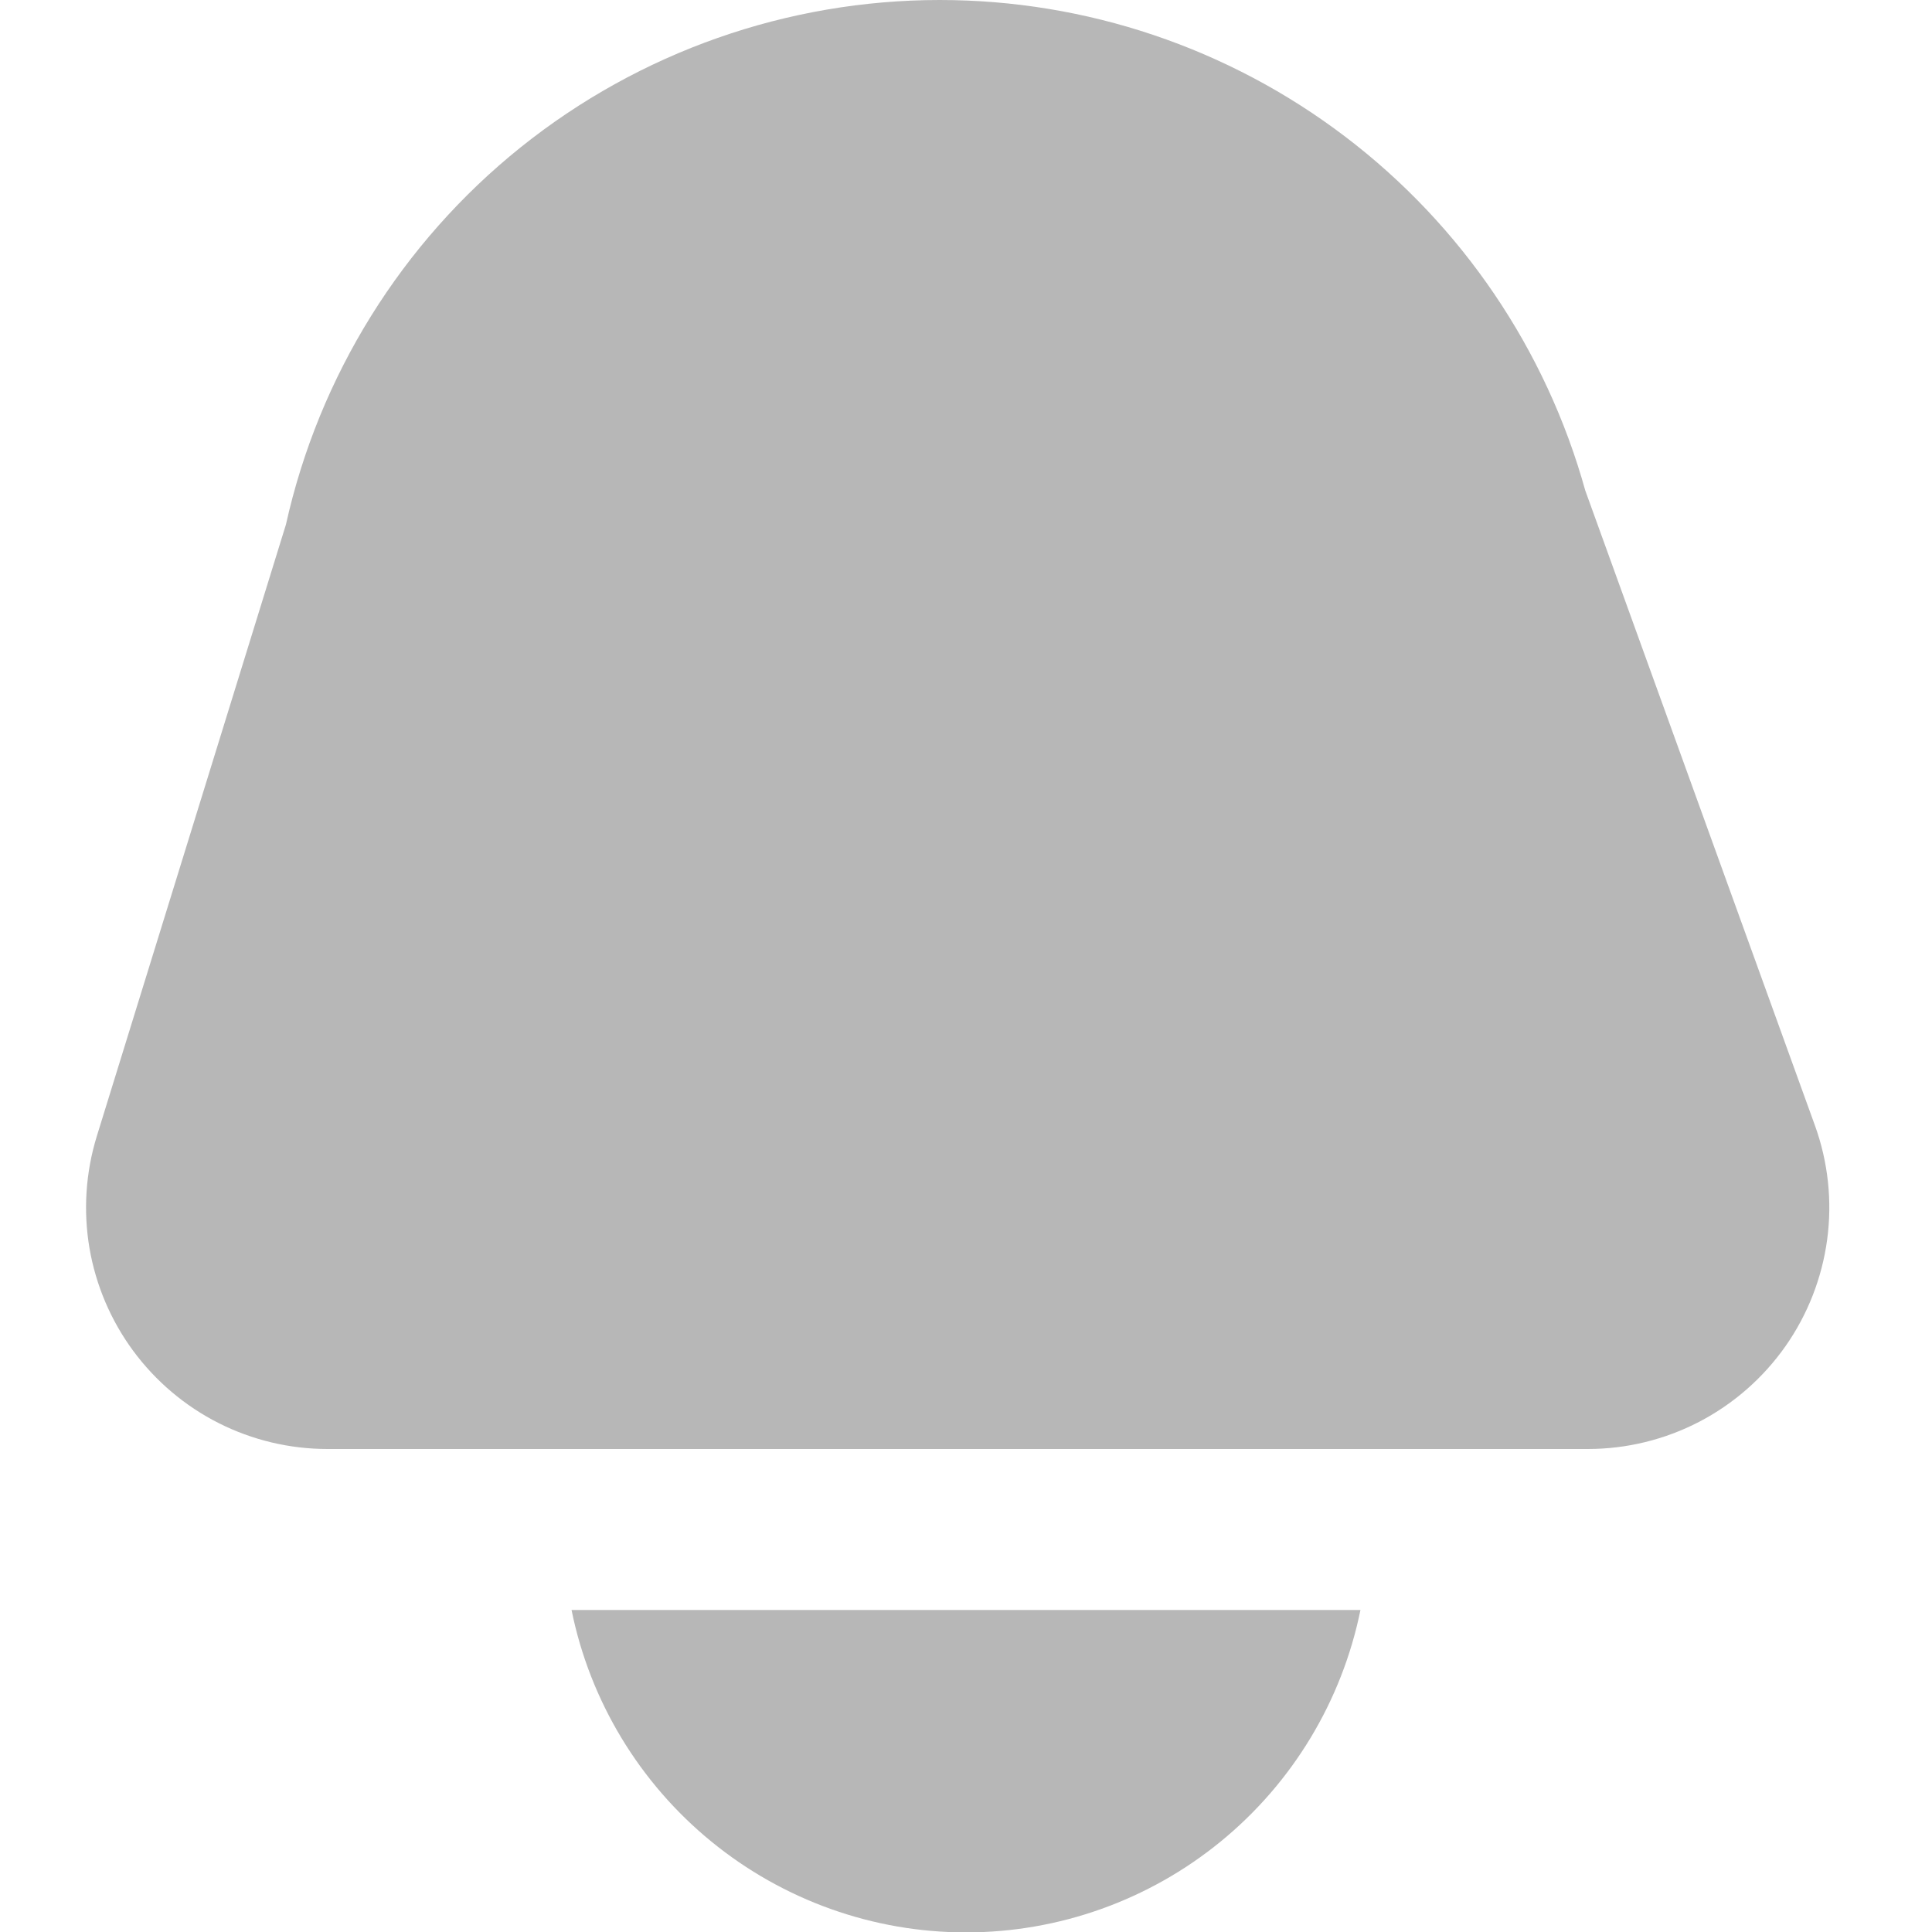 <svg width="24" height="24" viewBox="0 0 24 24" fill="none" xmlns="http://www.w3.org/2000/svg">
<g clip-path="url(#clip0_406_3978)">
<path d="M4.068 18H19.724C20.206 18 20.681 17.884 21.108 17.662C21.536 17.439 21.903 17.117 22.18 16.723C22.457 16.328 22.634 15.873 22.698 15.396C22.762 14.918 22.709 14.432 22.545 13.979L19.693 6.094C19.206 4.342 18.158 2.797 16.71 1.697C15.262 0.596 13.494 0 11.675 1.01731e-09V1.01731e-09C9.782 -2.95923e-05 7.945 0.646 6.468 1.83C4.991 3.015 3.963 4.668 3.552 6.516L1.202 14.116C1.064 14.565 1.033 15.04 1.111 15.502C1.19 15.965 1.376 16.403 1.655 16.781C1.934 17.159 2.297 17.466 2.716 17.678C3.136 17.89 3.599 18 4.068 18Z" fill="#B7B7B7"/>
<path d="M7.1 20C7.329 21.13 7.943 22.146 8.836 22.876C9.729 23.606 10.847 24.005 12 24.005C13.153 24.005 14.271 23.606 15.164 22.876C16.057 22.146 16.67 21.13 16.9 20H7.1Z" fill="#B7B7B7"/>
</g>
<defs>
<clipPath id="clip0_406_3978">
<rect width="24" height="24" fill="white"/>
</clipPath>
</defs>
</svg>
